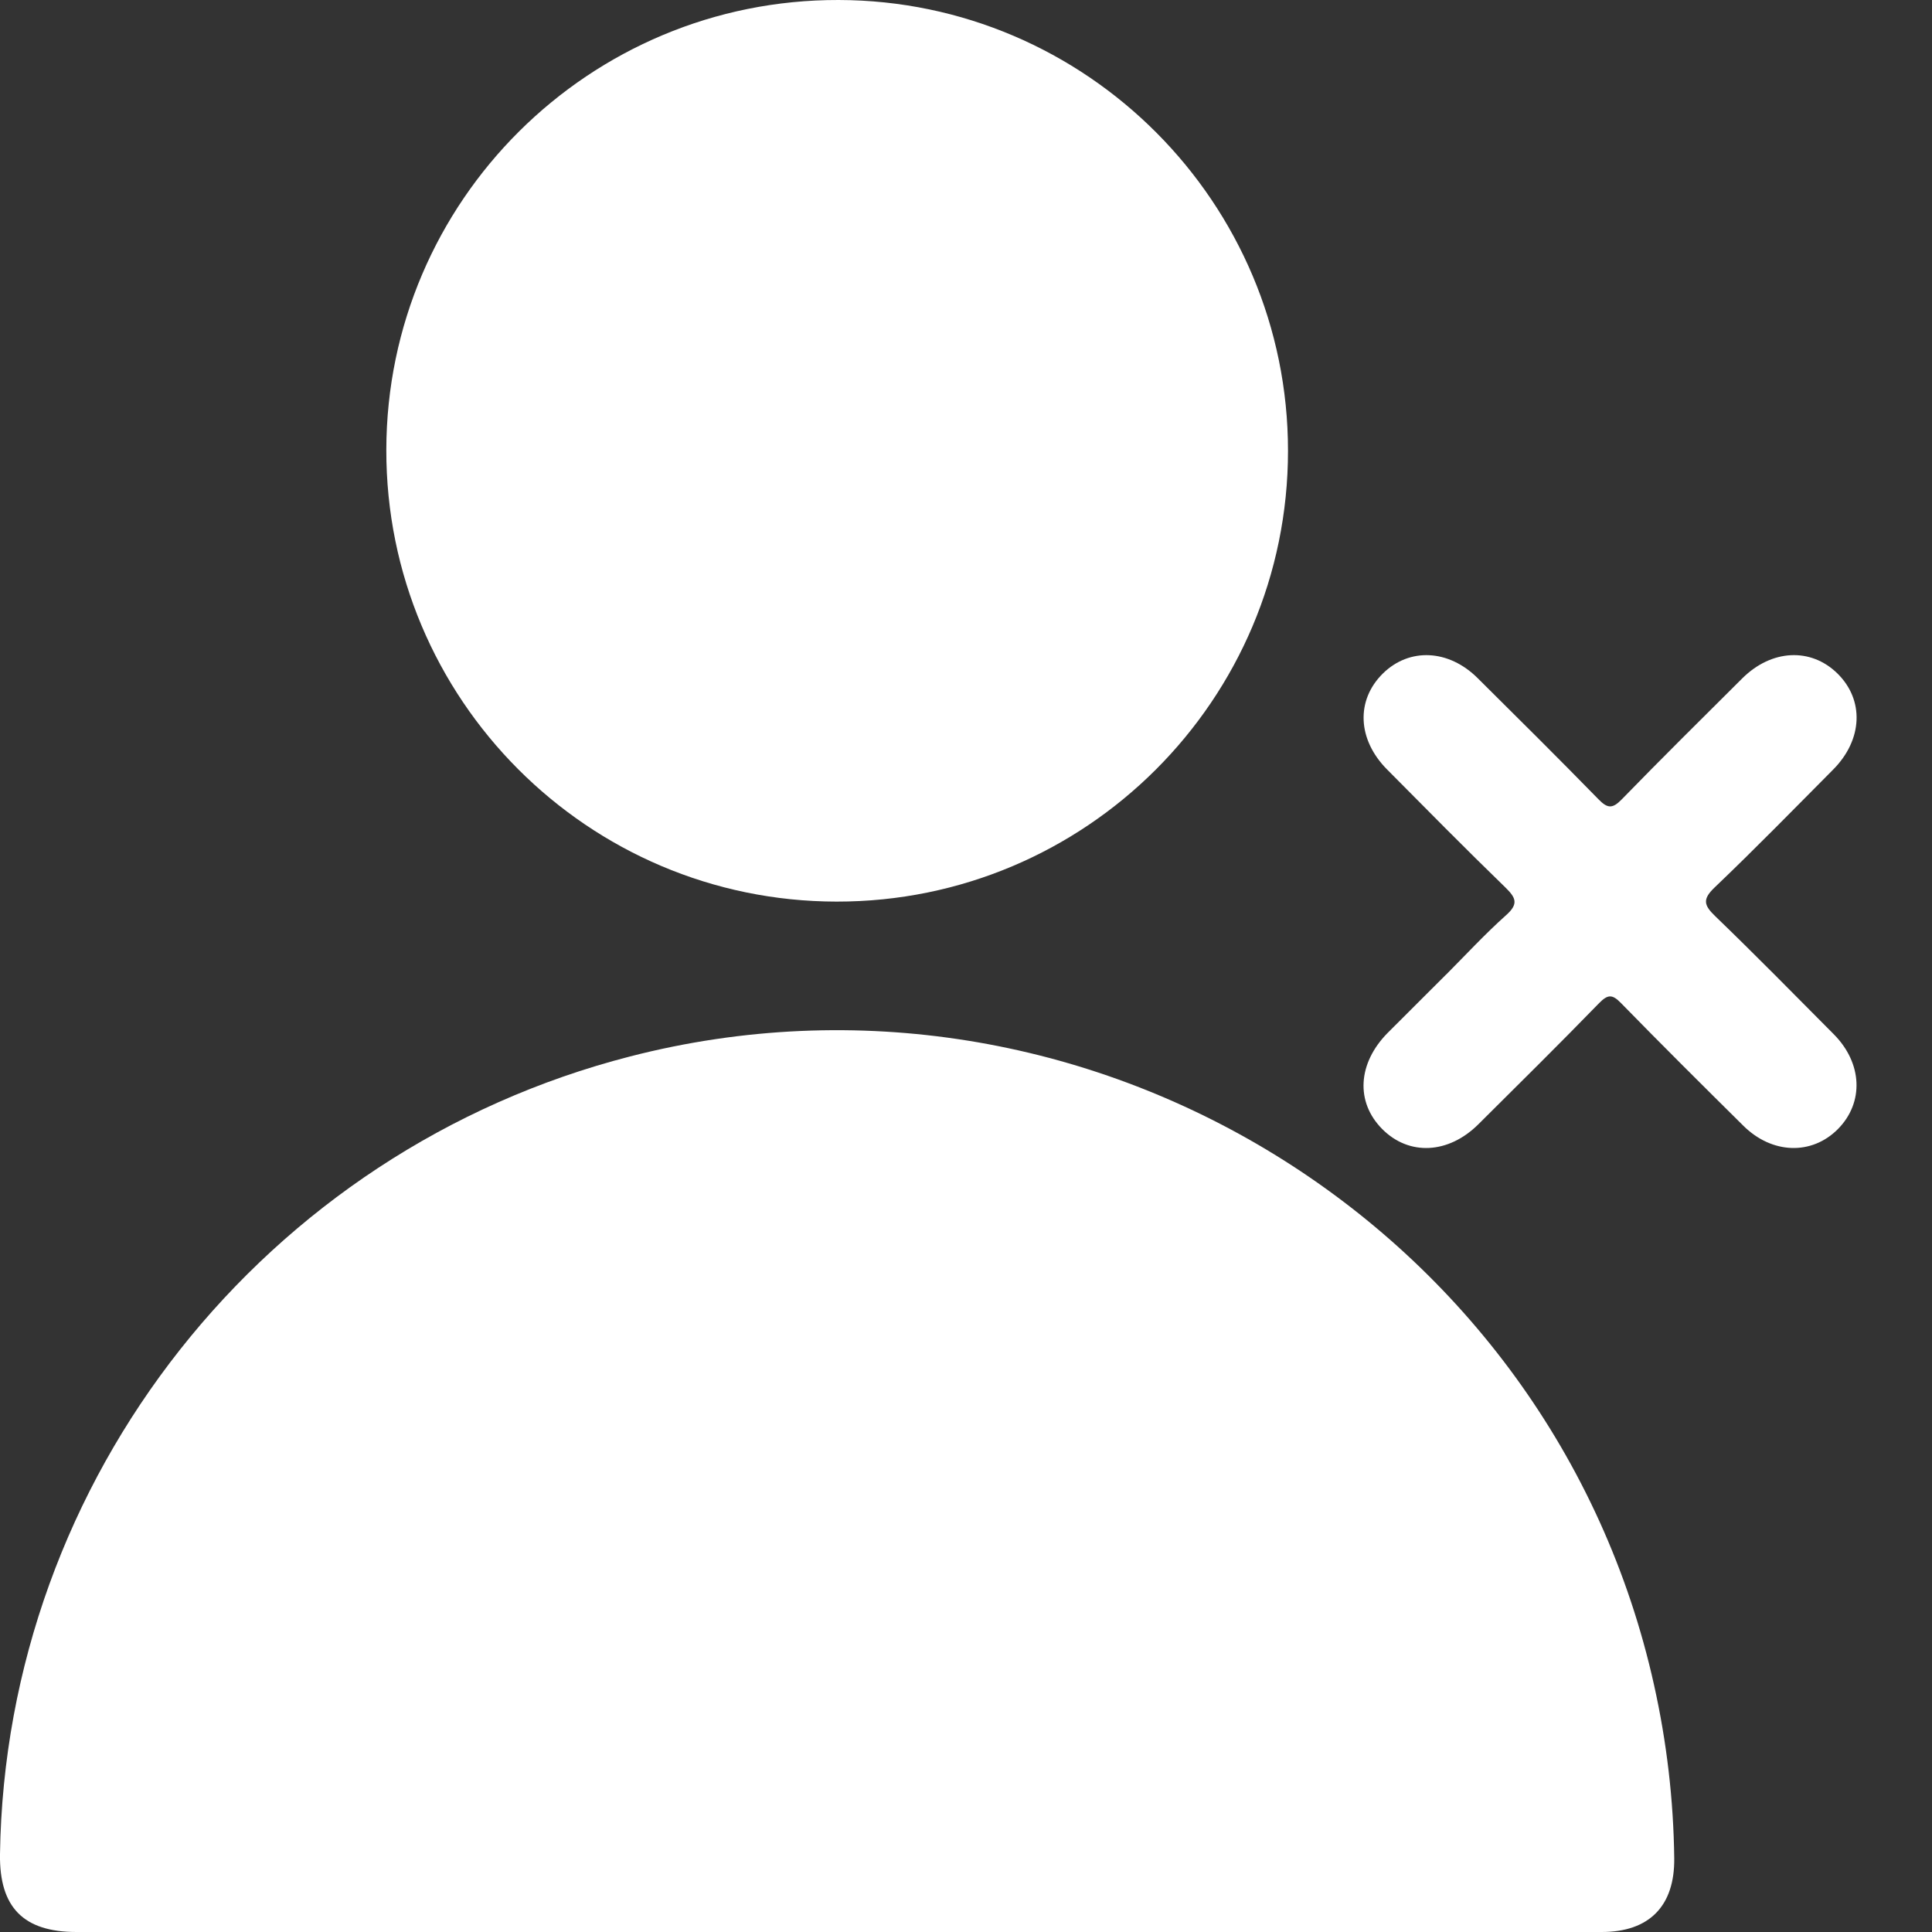 <svg width="24" height="24" viewBox="0 0 24 24" fill="none" xmlns="http://www.w3.org/2000/svg">
<rect x="0" y="0" width="24" height="24" fill="#333333" stroke="none"/>
<g clip-path="url(#clip0_931_120)">
<path d="M10.374 24C7.233 24 4.091 24 0.95 24C0.291 24 -0.009 23.694 -3.21318e-05 23.034C0.068 18.365 3.287 14.29 7.829 13.123C13.484 11.669 19.28 15.227 20.547 20.931C20.705 21.64 20.789 22.358 20.798 23.084C20.805 23.676 20.489 24 19.897 24C16.723 24 13.548 24 10.373 24H10.374Z" fill="white"/>
<path d="M16 5.6C16 8.694 13.487 11.203 10.393 11.2C7.301 11.197 4.794 8.682 4.799 5.588C4.804 2.496 7.321 -0.007 10.418 1.60809e-05C13.498 0.007 16 2.518 16 5.6Z" fill="white"/>
<path d="M17.964 12.107C18.211 11.859 18.449 11.601 18.71 11.368C18.866 11.229 18.832 11.153 18.701 11.025C18.205 10.544 17.72 10.052 17.233 9.561C16.861 9.188 16.841 8.699 17.179 8.366C17.508 8.043 17.996 8.065 18.357 8.425C18.859 8.923 19.362 9.422 19.856 9.928C19.968 10.043 20.029 10.05 20.145 9.931C20.639 9.423 21.142 8.926 21.644 8.426C22.007 8.066 22.492 8.042 22.823 8.364C23.161 8.694 23.141 9.189 22.772 9.56C22.285 10.05 21.802 10.545 21.302 11.022C21.143 11.173 21.167 11.246 21.31 11.384C21.807 11.863 22.291 12.356 22.779 12.847C23.137 13.207 23.157 13.696 22.832 14.025C22.506 14.354 22.011 14.338 21.654 13.982C21.145 13.478 20.637 12.973 20.137 12.461C20.029 12.35 19.974 12.35 19.865 12.461C19.372 12.968 18.868 13.466 18.366 13.965C17.993 14.337 17.502 14.36 17.17 14.025C16.837 13.69 16.865 13.208 17.239 12.83C17.48 12.588 17.722 12.347 17.964 12.106L17.964 12.107Z" fill="white"/>
</g>
<defs>
<clipPath id="clip0_931_120">
<rect width="24" height="24" fill="white"/>
</clipPath>
</defs>
</svg>

